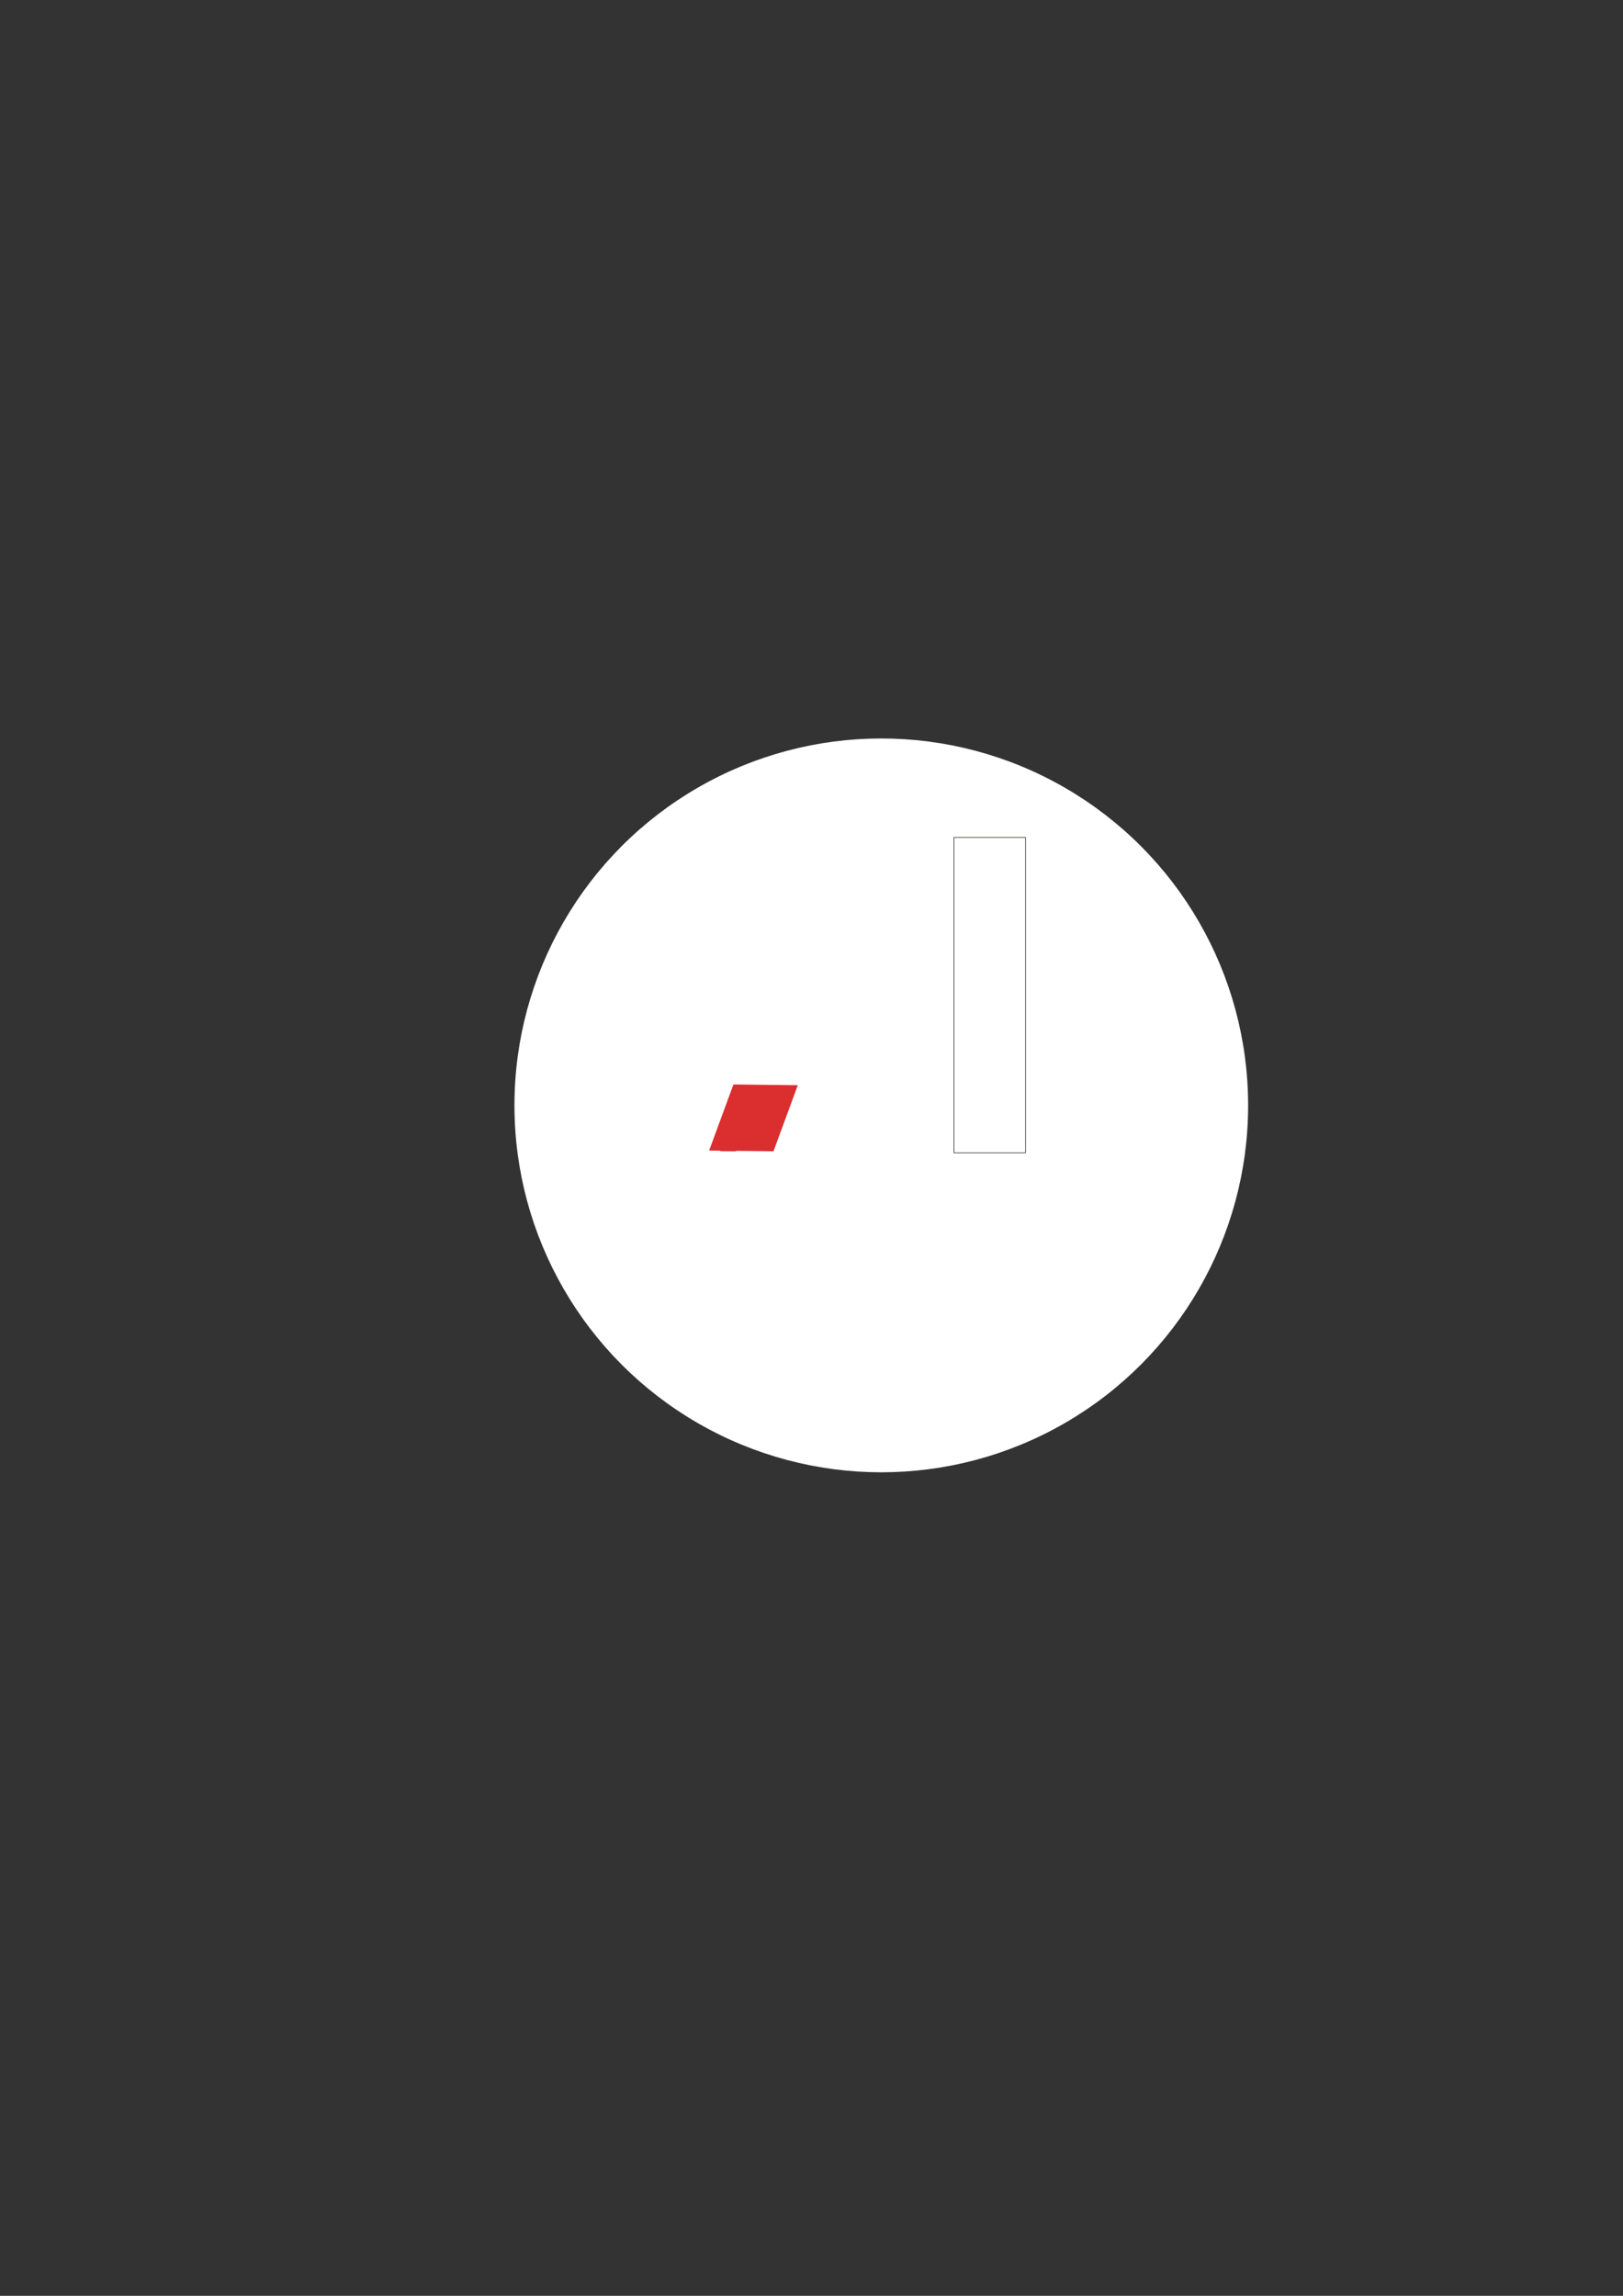 <?xml version="1.0" encoding="UTF-8"?>
<!DOCTYPE svg PUBLIC "-//W3C//DTD SVG 1.1//EN" "http://www.w3.org/Graphics/SVG/1.1/DTD/svg11.dtd">
<!-- Creator: CorelDRAW -->
<svg xmlns="http://www.w3.org/2000/svg" xml:space="preserve" width="210mm" height="297mm" style="shape-rendering:geometricPrecision; text-rendering:geometricPrecision; image-rendering:optimizeQuality; fill-rule:evenodd; clip-rule:evenodd"
viewBox="0 0 210 297">
 <rect x="0" y="0" width="210" height="297" fill="#333333" stroke="none"/>
 <defs>
  <style type="text/css">
   <![CDATA[
    .str1 {stroke:#1F1A17;stroke-width:0.076}
    .str0 {stroke:white;stroke-width:2.822}
    .fil0 {fill:white}
    .fil1 {fill:#DA2E2F}
    .fil2 {fill:white;fill-rule:nonzero}
   ]]>
  </style>
 </defs>
 <g id="Layer_x0020_1">
  <circle class="fil0 str0" cx="114.03" cy="142.999" r="46.054"/>
  <polygon class="fil0" points="110.015,144.13 109.951,144.13 109.272,142.219 109.335,142.219 102.23,122.043 102.196,122.043 102.196,121.673 106.662,109.025 120.743,148.696 111.641,148.696 "/>
  <polygon class="fil1" points="95.235,148.879 95.212,148.941 93.185,148.919 93.207,148.86 91.755,148.839 94.9,140.293 103.226,140.389 100.082,148.934 "/>
  <rect class="fil0 str1" x="123.433" y="108.342" width="9.265" height="40.786"/>
  <path class="fil0" d="M93.294 172.196l0 -11.311 3.141 -0.021 0 0 0 0 0 1.058 0.015 0 0 0 0 7.249 2.096 0c0.998,0 1.784,-0.092 2.352,-0.279 0.568,-0.187 1.019,-0.448 1.357,-0.787 0.476,-0.472 0.846,-1.114 1.111,-1.914 0.199,-0.607 0.324,-1.307 0.373,-2.107 -0.043,-1.378 -0.3,-2.453 -0.771,-3.225 -0.522,-0.854 -1.152,-1.421 -1.898,-1.71 -0.051,-0.02 -0.106,-0.038 -0.163,-0.057l-0.915 0 -3.184 0 -0.947 -0.038 -0.191 0 -1.591 -0.063 -0.003 0.006 -0.555 -0.028 1.532 -2.28 0.34 -0.033c0,0 5.695,-0.035 6.208,0.08 1.276,0.032 2.342,1.053 3.102,1.684l0.011 0.008 0.002 0.002c0.076,0.057 0.152,0.116 0.224,0.177l0.007 0.007 0.005 0.005 0.002 0.002 0.007 0.007c0.141,0.133 0.15,0.272 0.264,0.421l0.024 0.028 0.005 0.009 0.009 0.006 0 0c0.456,0.542 0.822,1.167 1.09,1.885 0.089,0.233 0.167,0.474 0.235,0.722l0.001 0 0.001 0.009c0.048,0.172 0.091,0.348 0.129,0.527 0.111,0.356 0.246,0.723 0.246,1.104 0,0.279 -0.008,0.552 -0.024,0.817 0.004,0.139 0.008,0.278 0.008,0.421 0,1.15 -0.135,2.169 -0.405,3.058 -0.269,0.887 -0.611,1.625 -1.033,2.206 -0.419,0.582 -0.879,1.04 -1.379,1.371 -0.498,0.336 -1.101,0.591 -1.806,0.763 -0.71,0.174 -1.52,0.257 -2.433,0.257l-5.466 0 0 -0.038 -1.137 0z"/>
  <polygon class="fil2" points="109.136,172.251 109.136,156.846 112.164,156.846 118.469,167.133 118.469,156.846 121.36,156.846 121.36,172.251 118.236,172.251 112.027,162.205 112.027,172.251 "/>
  <path class="fil0" d="M130.26 160.686l0 0 0 0 0 0 -4.104 11.562 -3.634 0.007 4.753 -2.799 -4.753 2.799 6.066 -16.214 1.439 4.013 0.232 0.632zm-0.602 8.001l3.832 0.07 1.228 3.334 -4.166 -3.424 4.166 3.424 -3.825 -0.03 -1.235 -3.374z"/>
  <path class="fil0" d="M95.396 156.918c0.906,0.022 6.55,-0.175 7.07,-0.055 0.882,0.203 1.636,0.57 2.26,1.101 0.811,0.689 1.421,1.564 1.822,2.633 0.405,1.069 0.606,2.289 0.606,3.663 0,1.169 -0.136,2.206 -0.413,3.11 -0.273,0.904 -0.621,1.654 -1.051,2.246 -0.427,0.592 -0.893,1.058 -1.403,1.395 -0.506,0.341 -1.119,0.599 -1.837,0.775 -0.629,0.153 -1.338,0.239 -2.125,0.258l0 -1.826c0.743,-0.03 1.347,-0.12 1.81,-0.272 0.578,-0.19 1.037,-0.456 1.381,-0.8 0.484,-0.481 0.861,-1.134 1.13,-1.948 0.269,-0.818 0.405,-1.804 0.405,-2.97 0,-1.611 -0.266,-2.848 -0.793,-3.713 -0.531,-0.868 -1.173,-1.446 -1.93,-1.74 -0.445,-0.173 -1.115,-0.274 -2.003,-0.305l-4.931 -1.552z"/>
 </g>
</svg>

